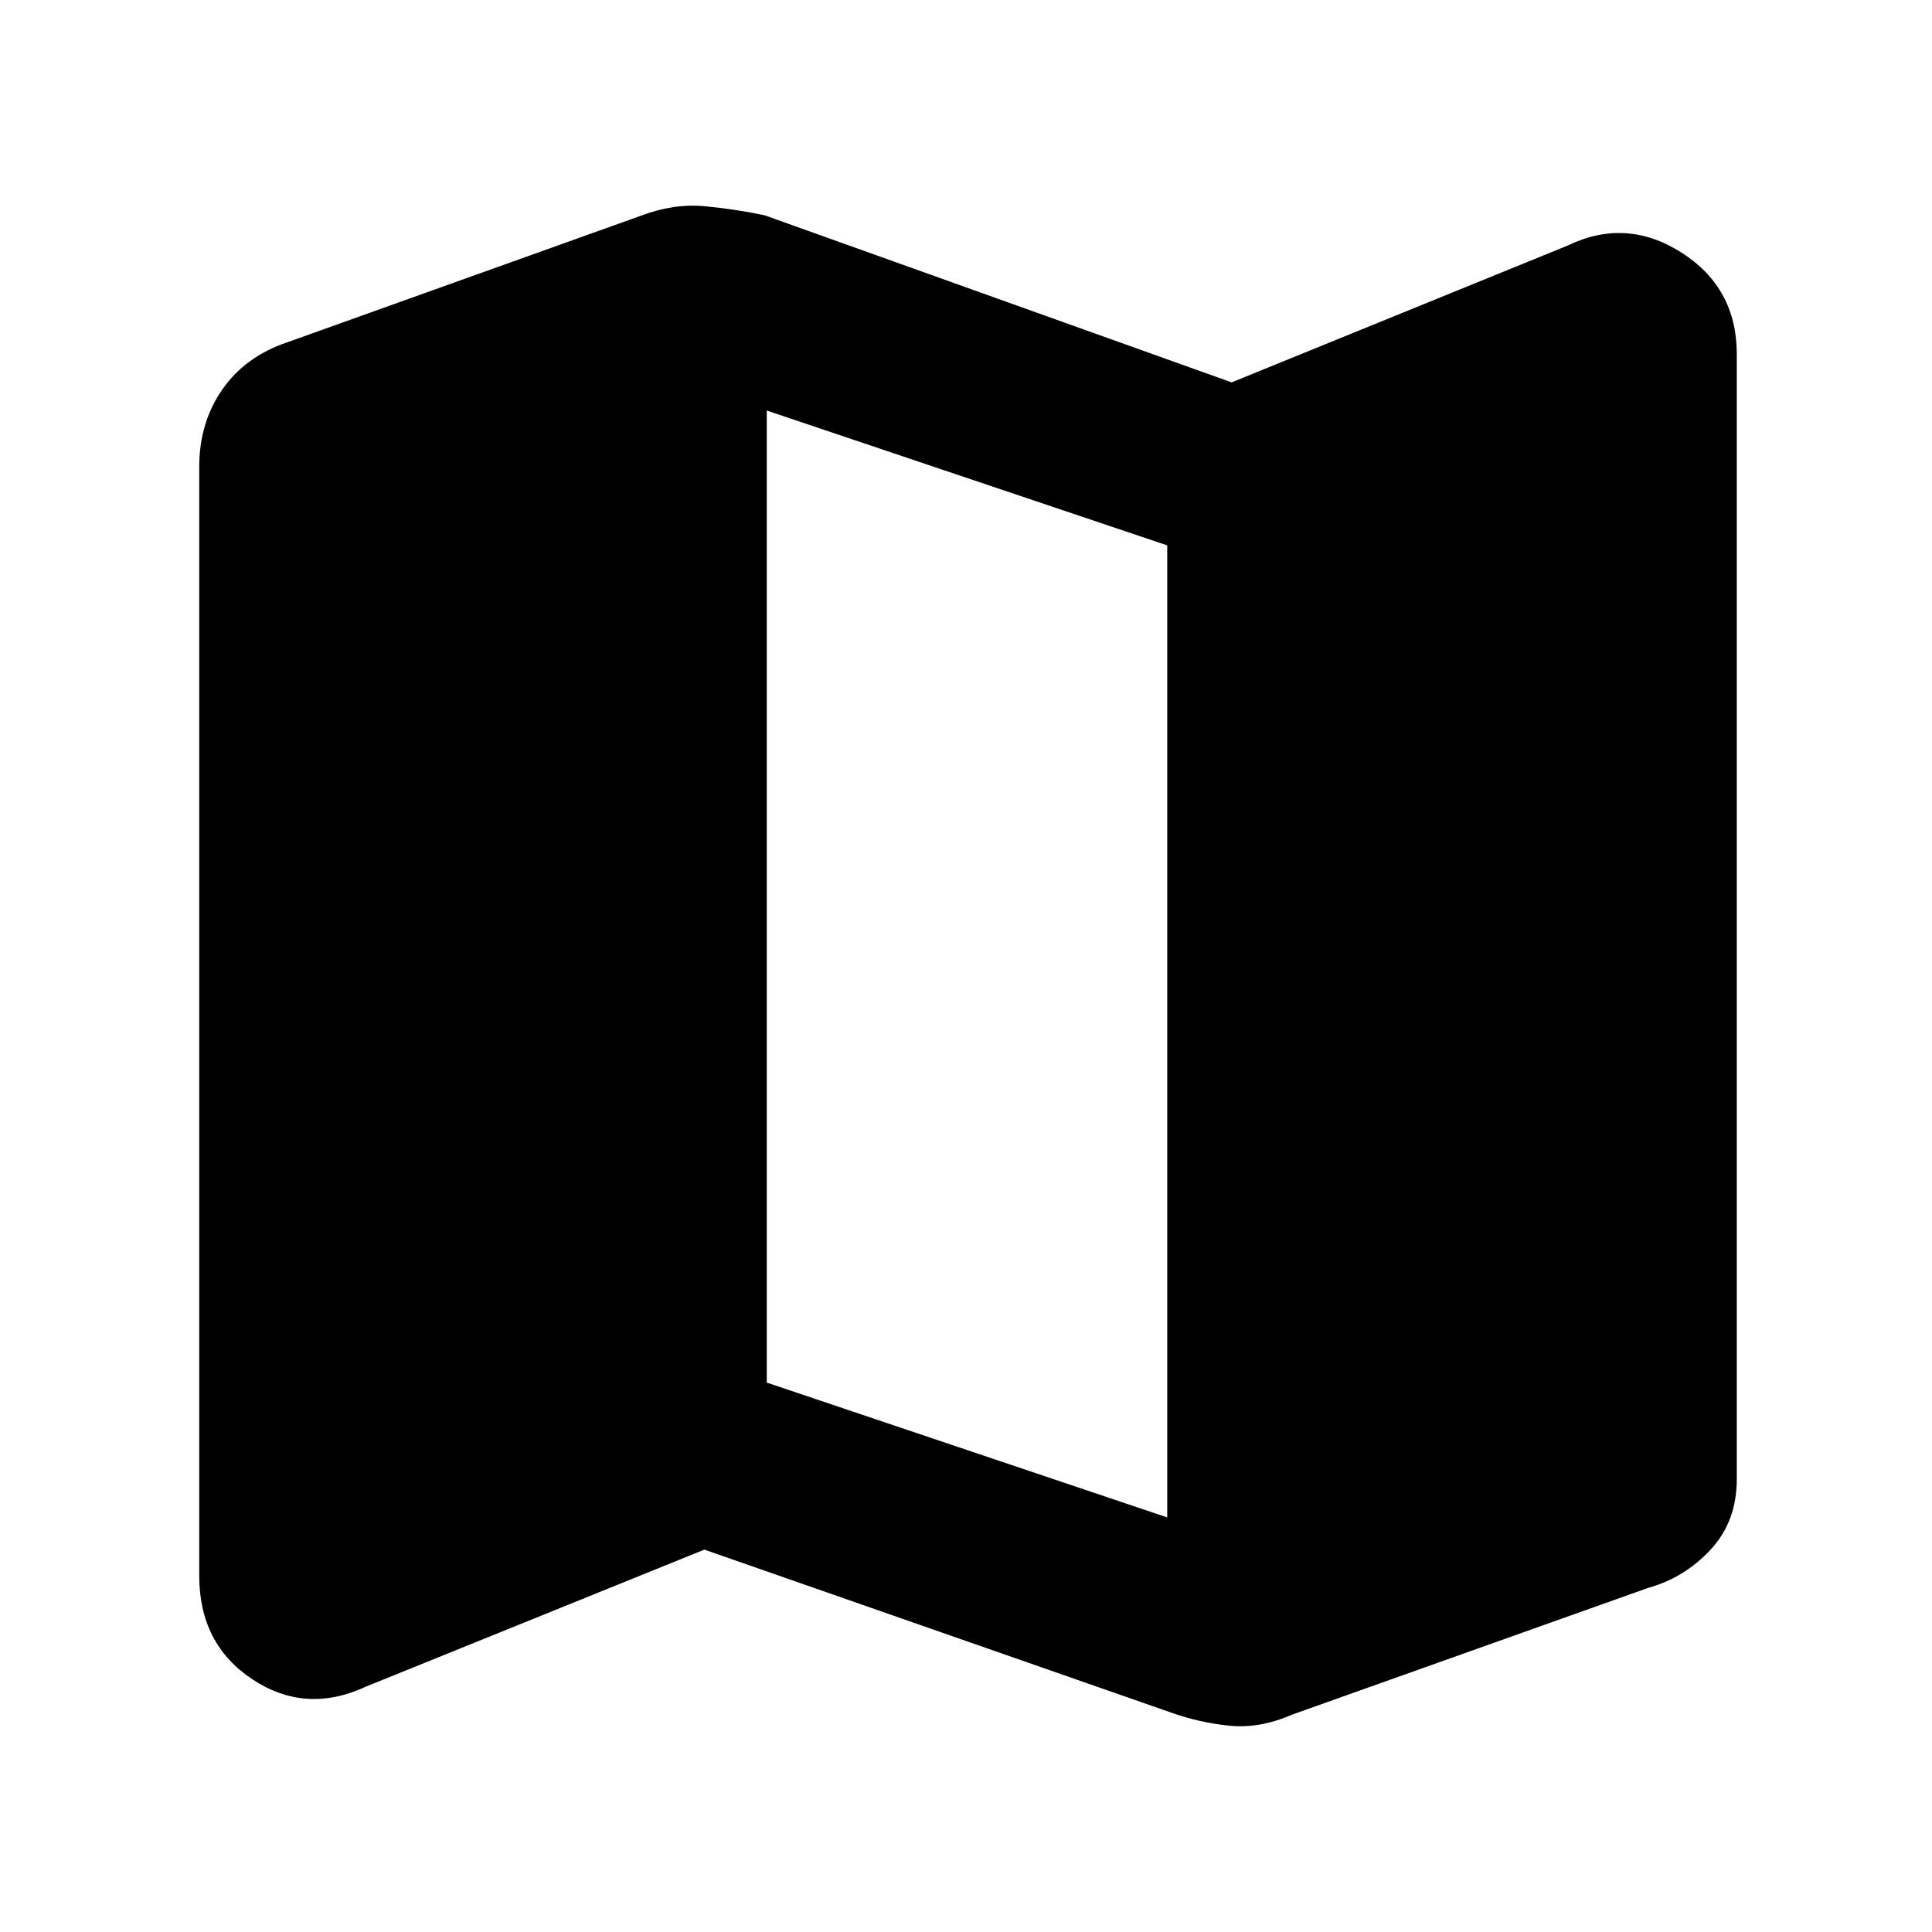<svg xmlns="http://www.w3.org/2000/svg" height="48" width="48"><path d="M29.1 42.55 17.5 38.5l-8.4 3.4q-1.5.7-2.825-.175Q4.95 40.85 4.95 39.15V11.6q0-1.1.575-1.925T7.15 8.5l8.8-3.15q.8-.3 1.575-.225Q18.3 5.2 19 5.35L30.6 9.5l8.35-3.4q1.45-.7 2.825.175Q43.15 7.15 43.15 8.8v27.95q0 1.05-.65 1.75t-1.55.95L32.1 42.6q-.8.35-1.55.275-.75-.075-1.45-.325ZM29 37.7V13.55l-9.95-3.35v24.15Z"/></svg>